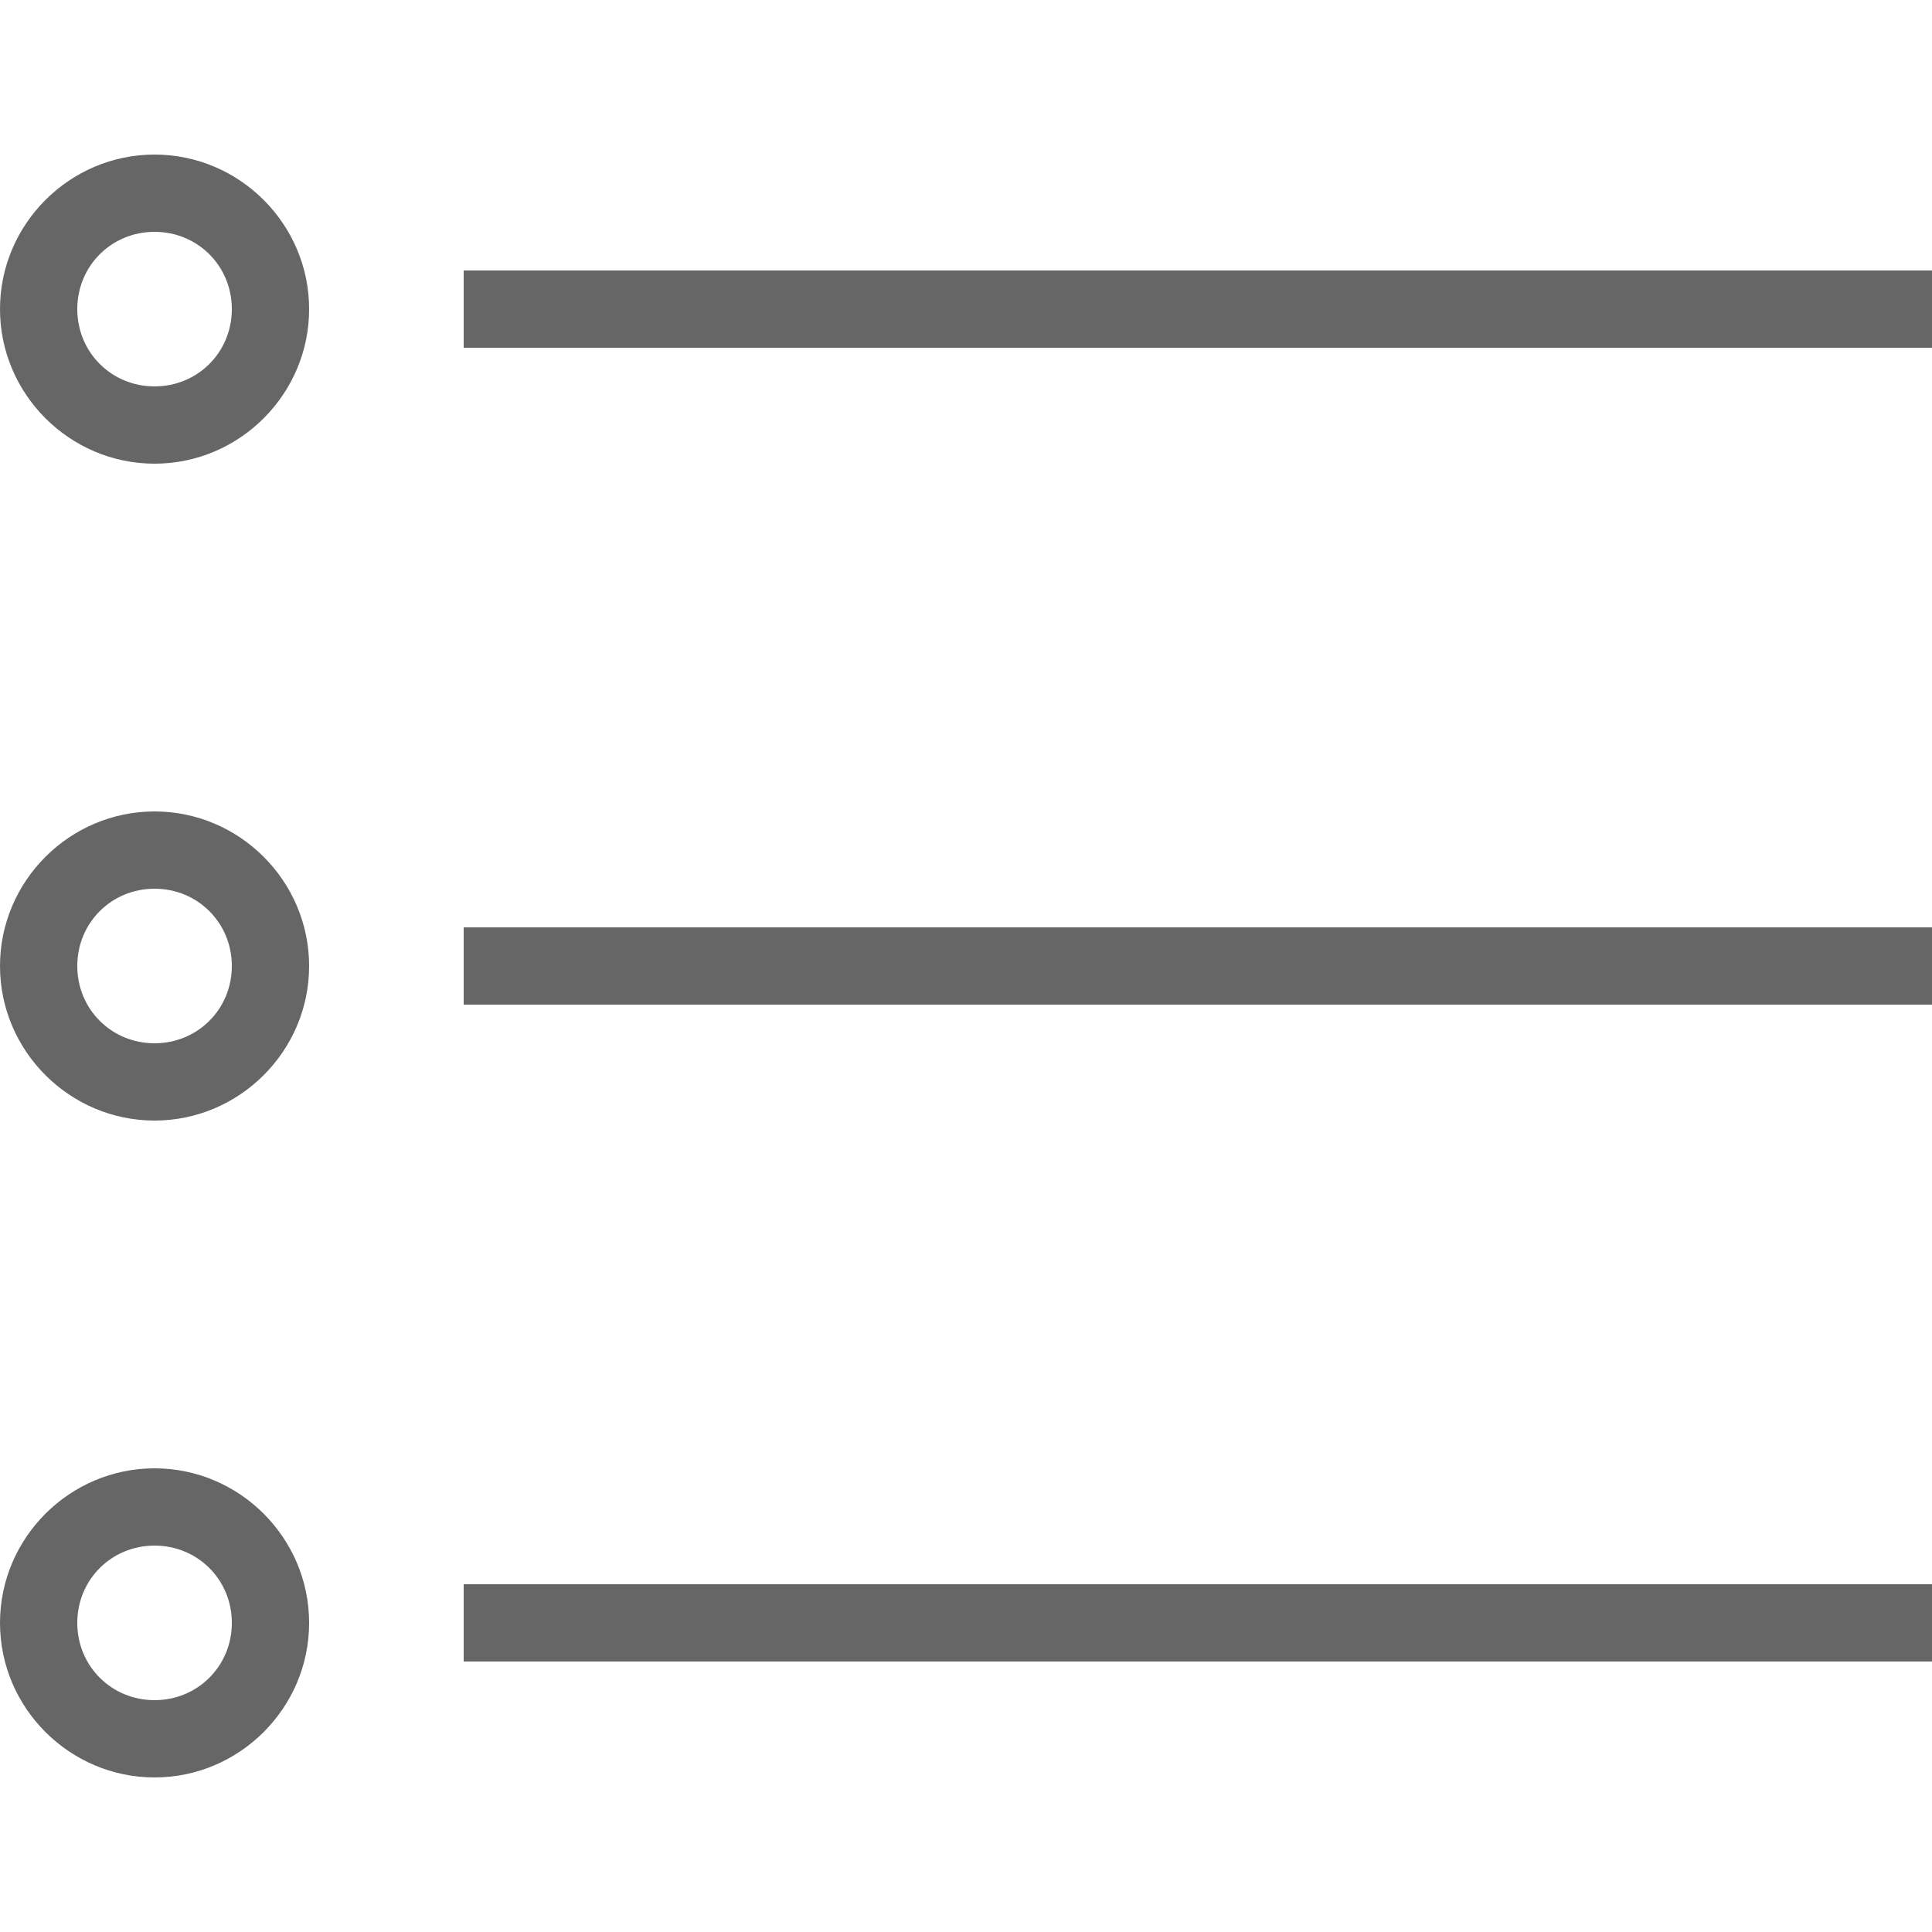<svg xmlns="http://www.w3.org/2000/svg" viewBox="0 0 50 50" width="50" height="50" fill="#666"><path d="M 4 4 C 1.801 4 0 5.801 0 8 C 0 10.199 1.801 12 4 12 C 6.199 12 8 10.199 8 8 C 8 5.801 6.199 4 4 4 Z M 4 6 C 5.117 6 6 6.883 6 8 C 6 9.117 5.117 10 4 10 C 2.883 10 2 9.117 2 8 C 2 6.883 2.883 6 4 6 Z M 12 7 L 12 9 L 50 9 L 50 7 Z M 4 21 C 1.801 21 0 22.801 0 25 C 0 27.199 1.801 29 4 29 C 6.199 29 8 27.199 8 25 C 8 22.801 6.199 21 4 21 Z M 4 23 C 5.117 23 6 23.883 6 25 C 6 26.117 5.117 27 4 27 C 2.883 27 2 26.117 2 25 C 2 23.883 2.883 23 4 23 Z M 12 24 L 12 26 L 50 26 L 50 24 Z M 4 38 C 1.801 38 0 39.801 0 42 C 0 44.199 1.801 46 4 46 C 6.199 46 8 44.199 8 42 C 8 39.801 6.199 38 4 38 Z M 4 40 C 5.117 40 6 40.883 6 42 C 6 43.117 5.117 44 4 44 C 2.883 44 2 43.117 2 42 C 2 40.883 2.883 40 4 40 Z M 12 41 L 12 43 L 50 43 L 50 41 Z"/></svg>